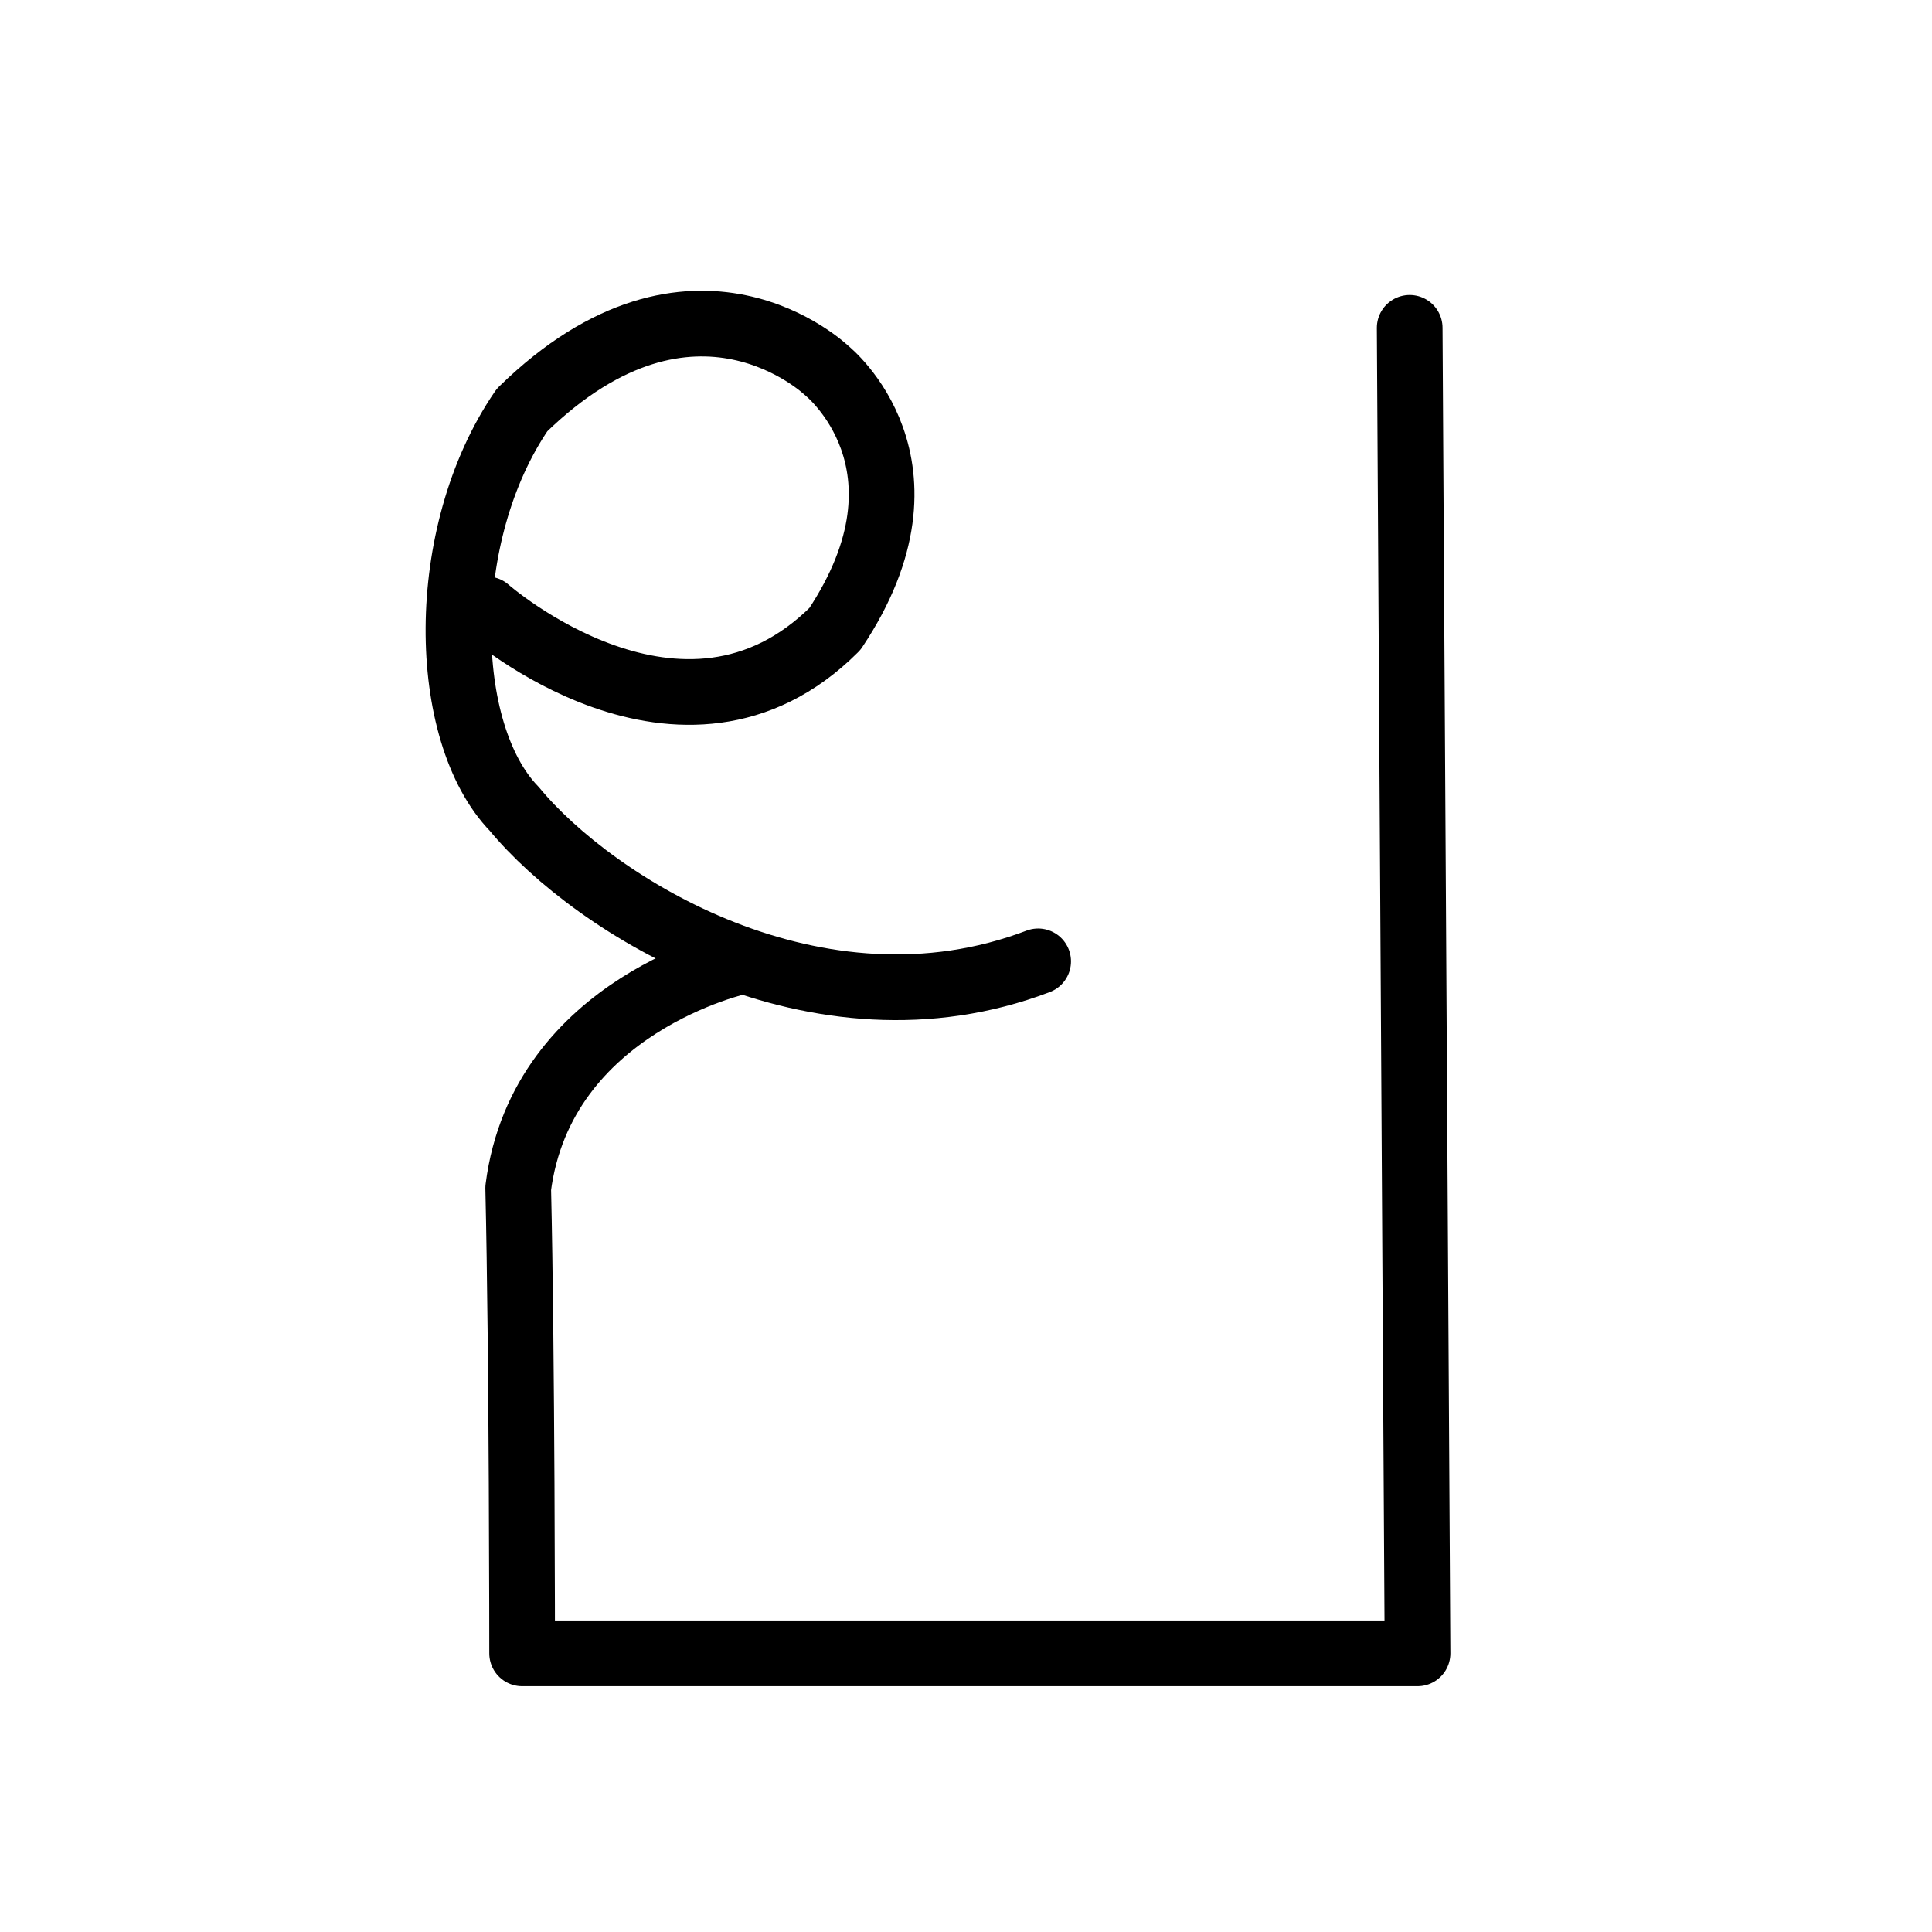 <?xml version="1.0" encoding="UTF-8" standalone="no"?>
<!-- Created with Inkscape (http://www.inkscape.org/) -->

<svg
   xmlns:dc="http://purl.org/dc/elements/1.1/"
   xmlns:cc="http://creativecommons.org/ns#"
   xmlns:rdf="http://www.w3.org/1999/02/22-rdf-syntax-ns#"
   xmlns:svg="http://www.w3.org/2000/svg"
   xmlns="http://www.w3.org/2000/svg"
   version="1.1"
   width="32"
   height="32"
   id="svg2993">
  <defs
     id="defs2995" />
  <g
     id="layer1">
    <path
       d="m 8.065,10.093 c 0,0 3.238,2.85 5.764,0.324 1.813,-2.72 -0.13,-4.274 -0.13,-4.274 0,0 -2.202,-2.137 -5.052,0.648 -1.418,2.068 -1.348,5.349 -0.13,6.606 1.323,1.603 5.011,3.922 8.678,2.526"
       id="path4808"
       style="fill:none;stroke:#000000;stroke-width:1.088;stroke-linecap:round;stroke-linejoin:round;stroke-miterlimit:4;stroke-opacity:1;stroke-dasharray:none" />
    <path
       d="m 12.275,15.922 c 0,0 -3.303,0.712 -3.692,3.756 0.065,2.785 0.065,7.707 0.065,7.707 l 14.831,0 -0.13,-21.955"
       id="path4810"
       style="fill:none;stroke:#000000;stroke-width:1.088;stroke-linecap:round;stroke-linejoin:round;stroke-miterlimit:4;stroke-opacity:1;stroke-dasharray:none" />
  </g>
</svg>
